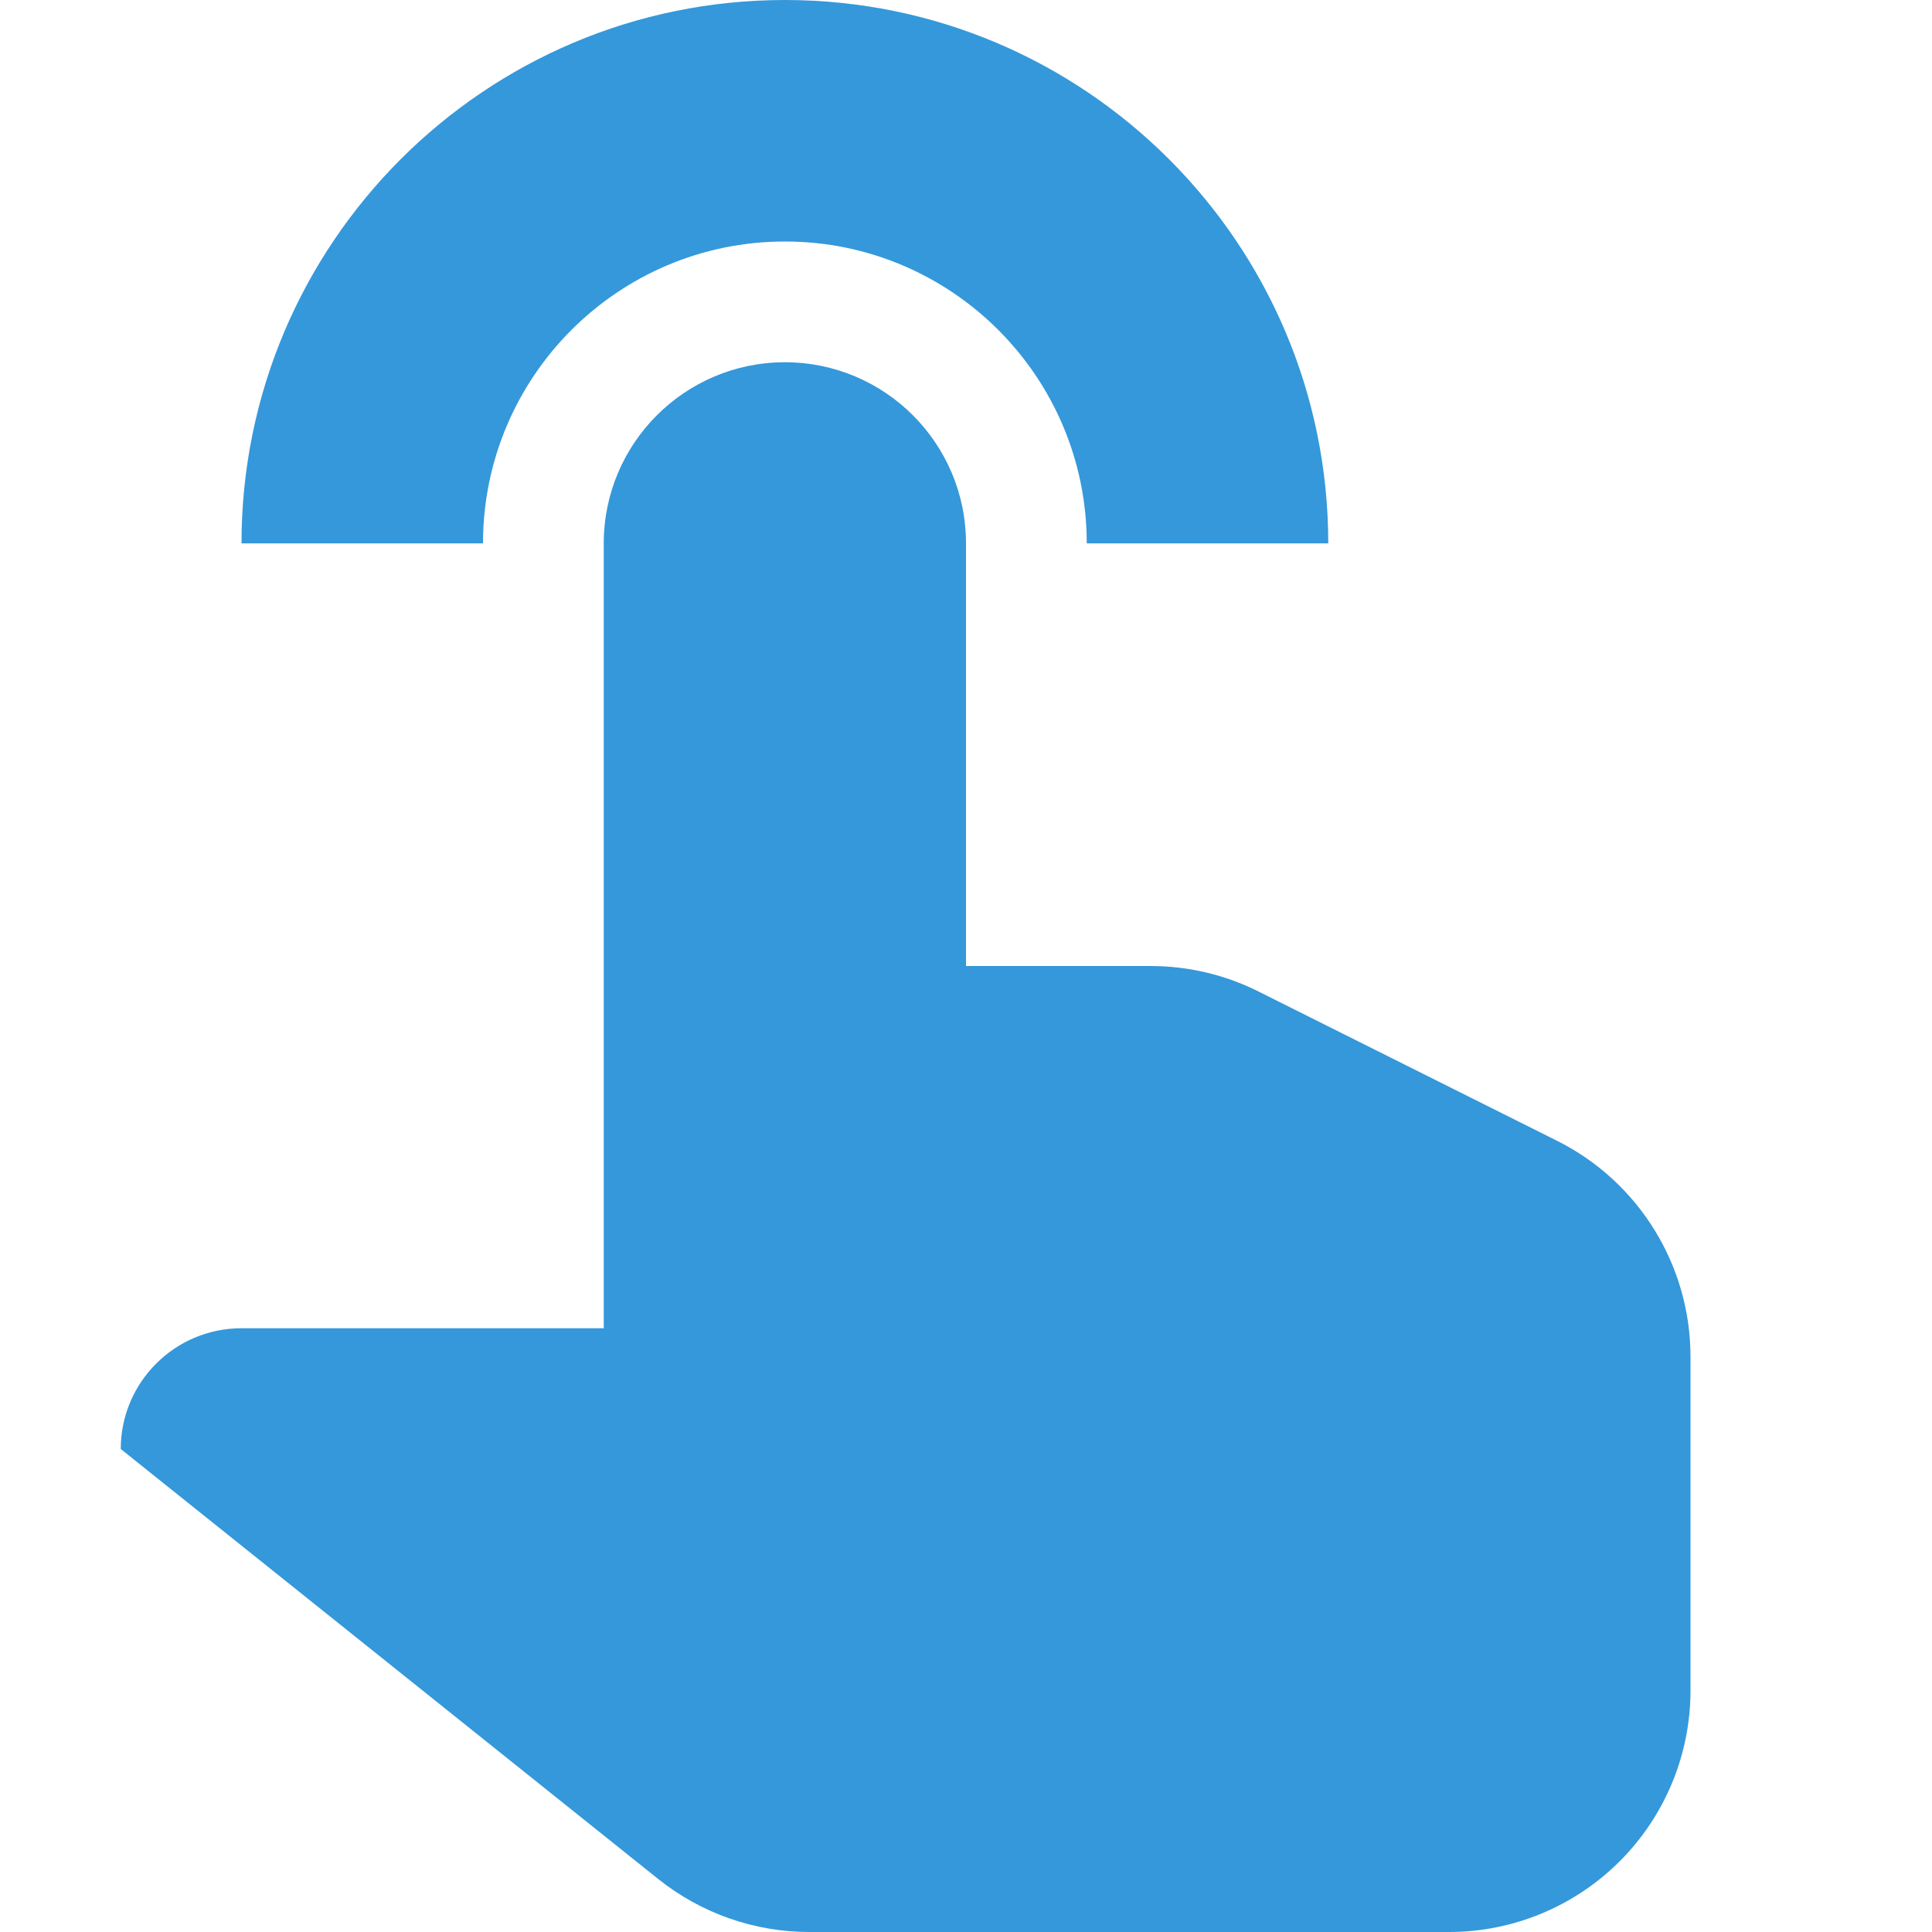 <!DOCTYPE svg PUBLIC "-//W3C//DTD SVG 1.1//EN" "http://www.w3.org/Graphics/SVG/1.1/DTD/svg11.dtd">

<!-- Uploaded to: SVG Repo, www.svgrepo.com, Transformed by: SVG Repo Mixer Tools -->
<svg width="40px" height="40px" viewBox="0 0 16 16" version="1.1" xmlns="http://www.w3.org/2000/svg" xmlns:xlink="http://www.w3.org/1999/xlink" fill="#3498db" stroke="#3498db" stroke-width="0"> <g id="SVGRepo_bgCarrier" stroke-width="0"/> <g id="SVGRepo_tracerCarrier" stroke-linecap="round" stroke-linejoin="round"/> <g id="SVGRepo_iconCarrier"> <rect width="16" height="16" id="icon-bound" fill="none"/> <path id="hand-swipe-horizontal" d="M5,11L5,4.5C5,3.672 5.672,3 6.5,3C7.328,3 8,3.672 8,4.5L8,8L9.528,8C9.838,8 10.145,8.072 10.422,8.211C11.005,8.502 12.076,9.038 12.894,9.447C13.572,9.786 14,10.479 14,11.236C14,12.022 14,13.063 14,14C14,14.53 13.789,15.039 13.414,15.414C13.039,15.789 12.53,16 12,16L6.702,16C6.247,16 5.807,15.845 5.452,15.562C4.154,14.523 1,12 1,12C1,11.448 1.448,11 2,11L5,11ZM2,4.5C2,2.016 4.016,-0 6.5,-0C8.984,-0 11,2.016 11,4.5C11,4.5 9,4.5 9,4.5C9,3.12 7.88,2 6.5,2C5.12,2 4,3.12 4,4.5C4,4.5 2,4.5 2,4.5Z"/> </g> </svg>